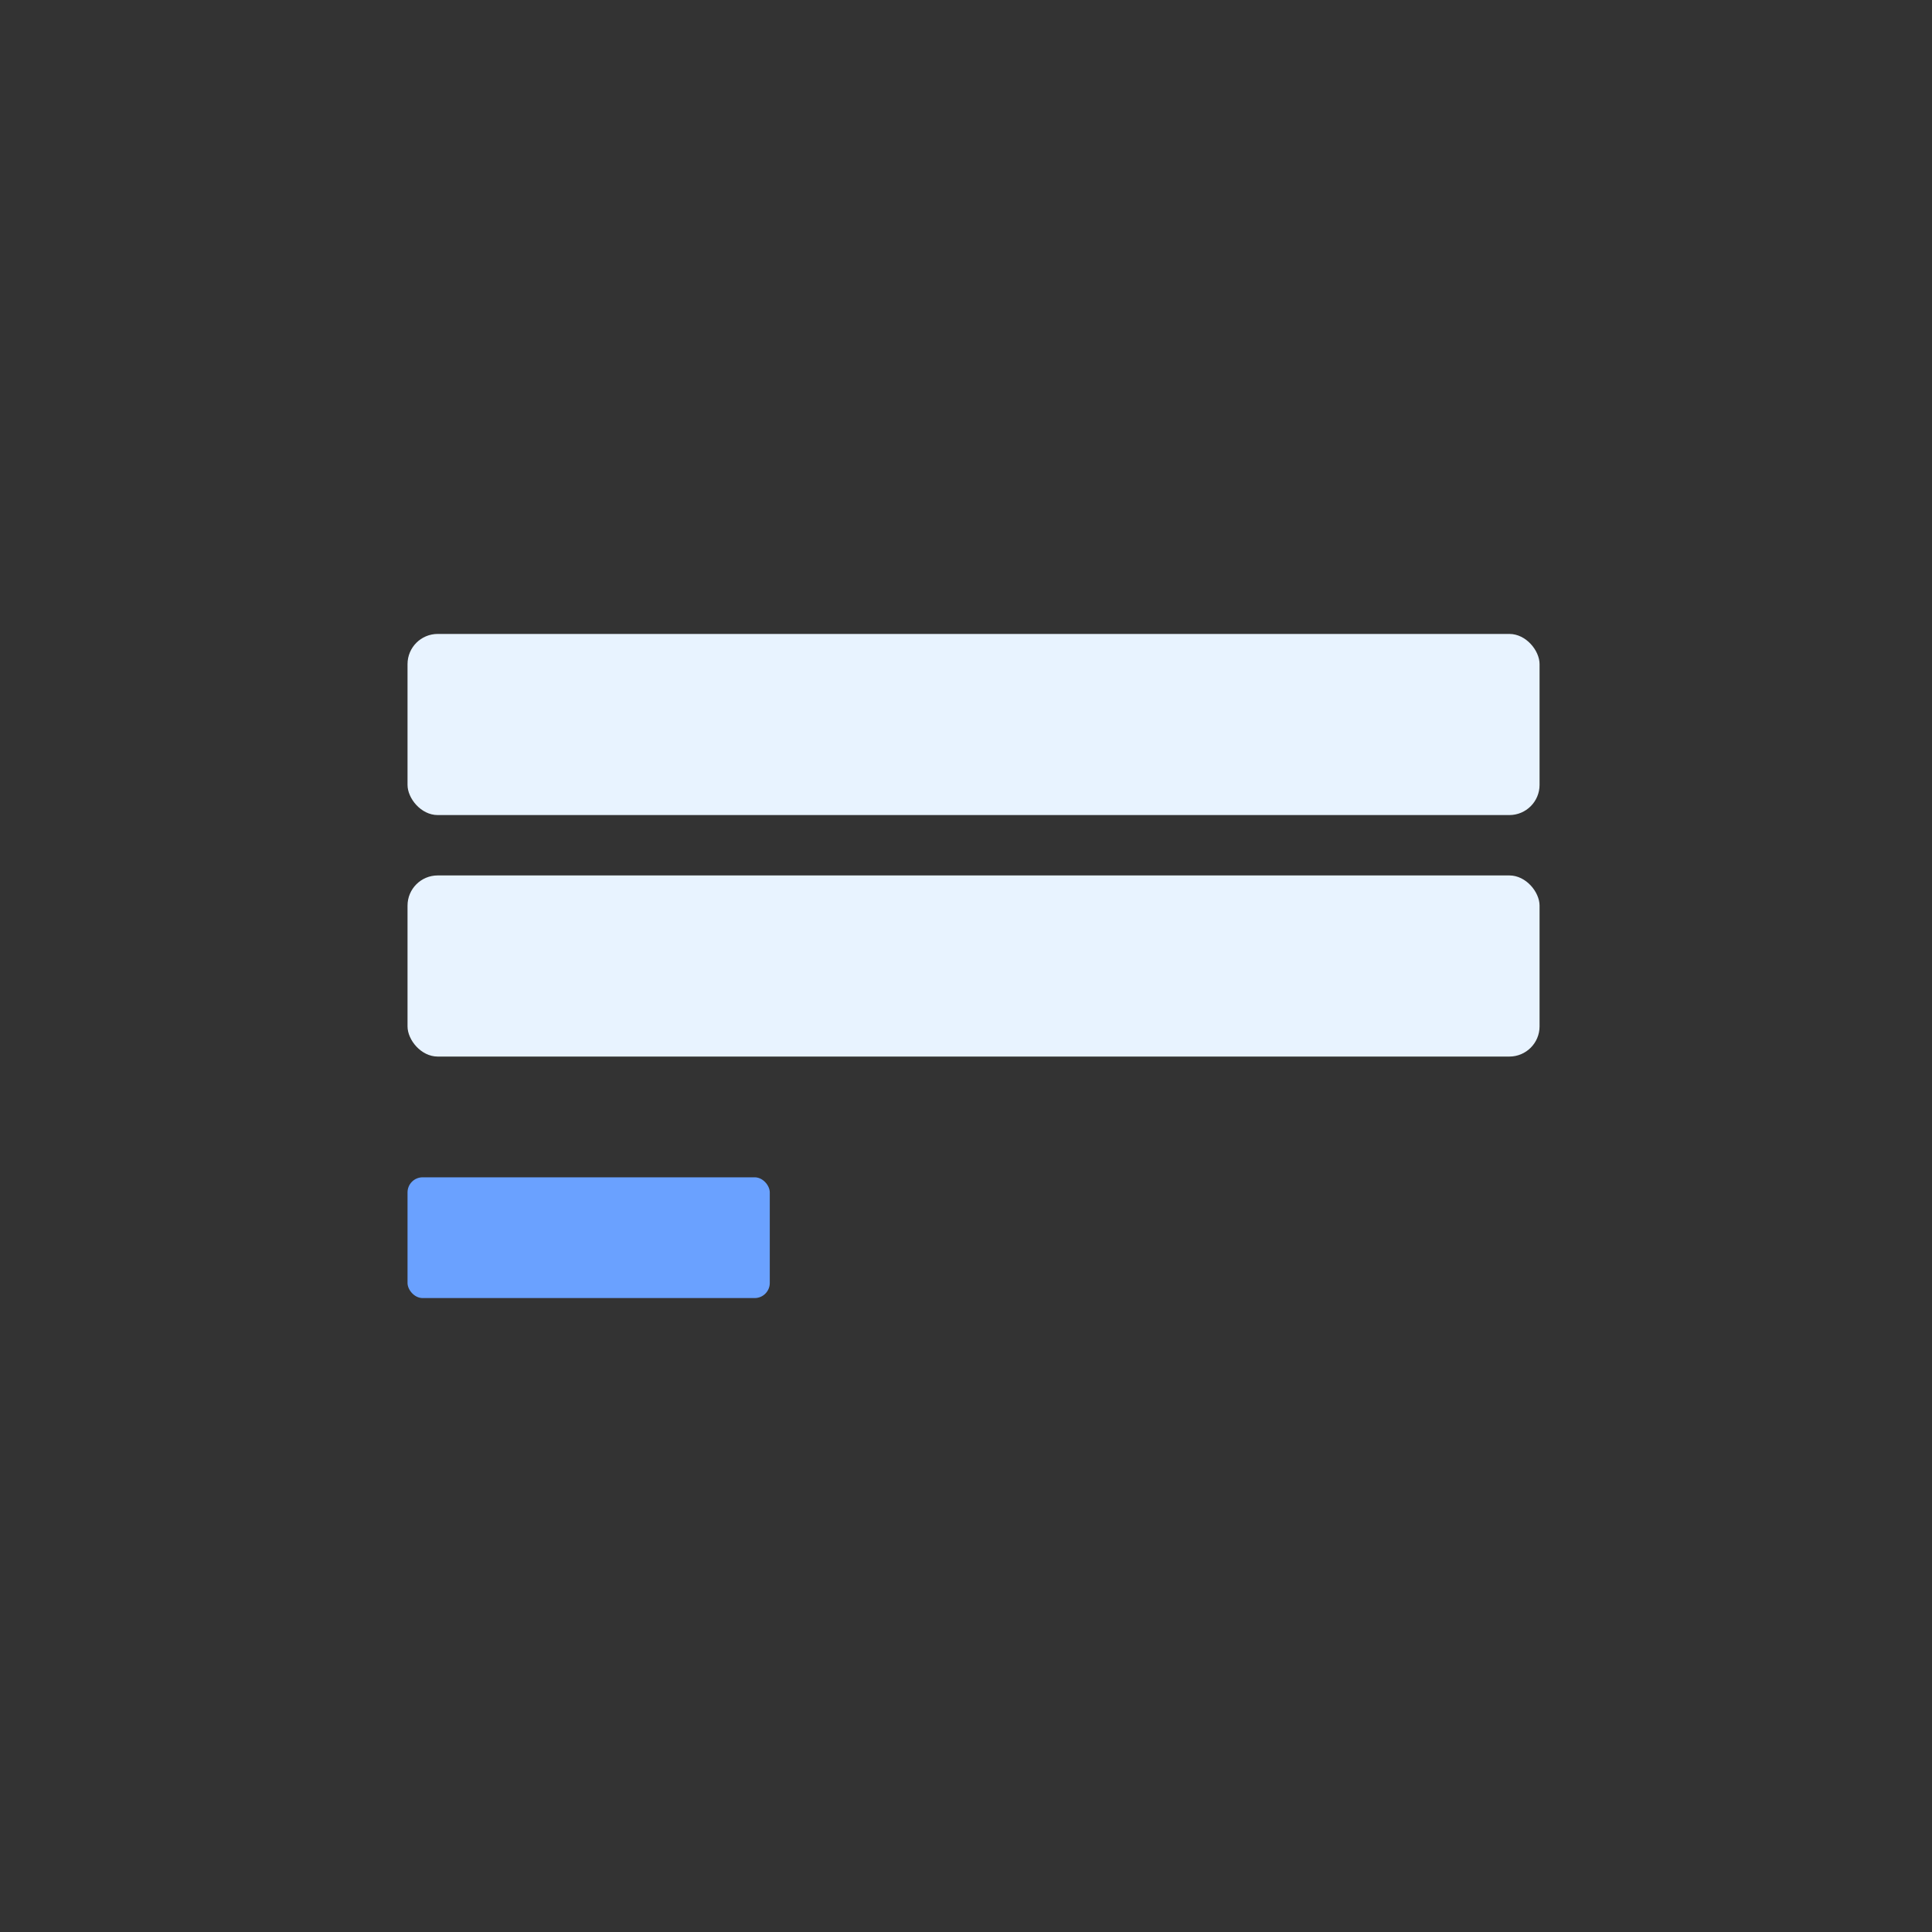 <svg width="128" height="128" viewBox="0 0 128 128" fill="none" xmlns="http://www.w3.org/2000/svg">
<rect x="0" y="0" width="128" height="128" fill="#333333" stroke="none"/>
<rect x="27" y="42" width="75" height="12" rx="2" fill="#E8F3FF"/>
<rect x="27" y="58" width="75" height="12" rx="2" fill="#E8F3FF"/>
<rect x="27" y="78" width="24" height="8" rx="1" fill="#6AA1FF"/>
</svg>
